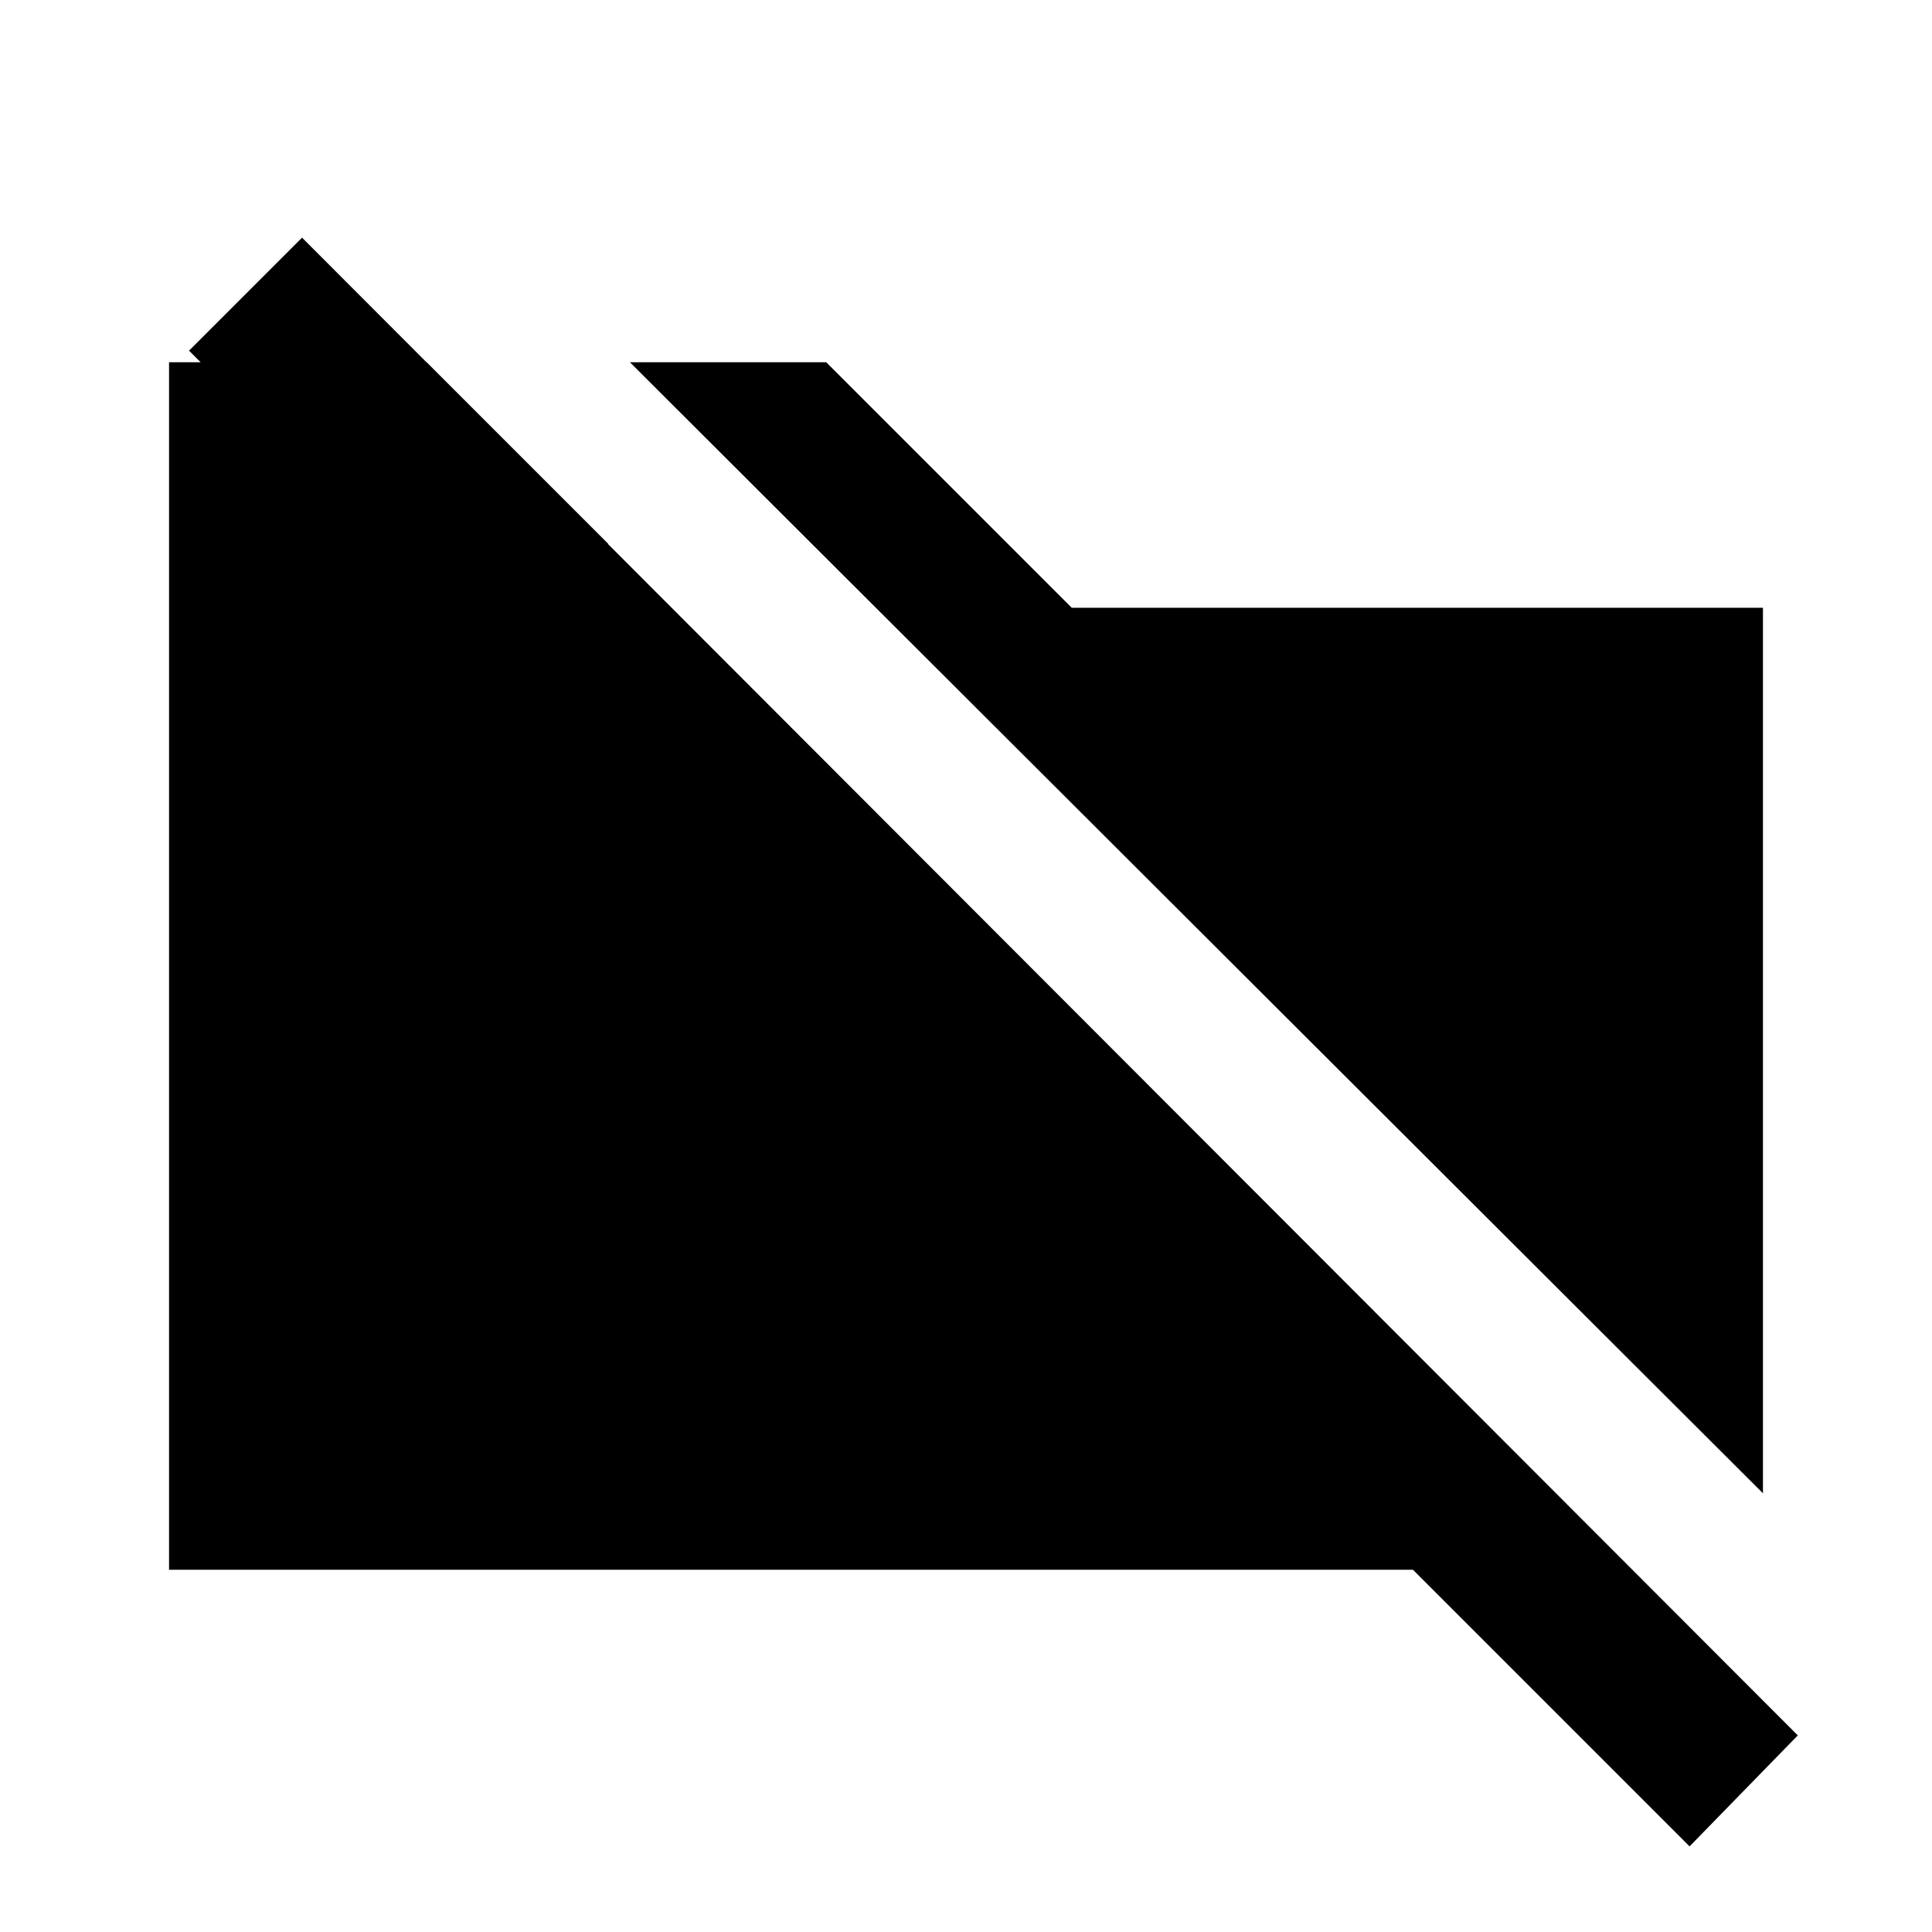 <svg xmlns="http://www.w3.org/2000/svg" height="20" viewBox="0 -960 960 960" width="20"><path d="M876-218 313-780h97.54l122 122H876v440ZM839.54-42.54 702.08-180H84v-600h128l90.31 90.31H190l-96.07-96.08 56.15-56.15L893.31-97.69l-53.77 55.15Z"/></svg>